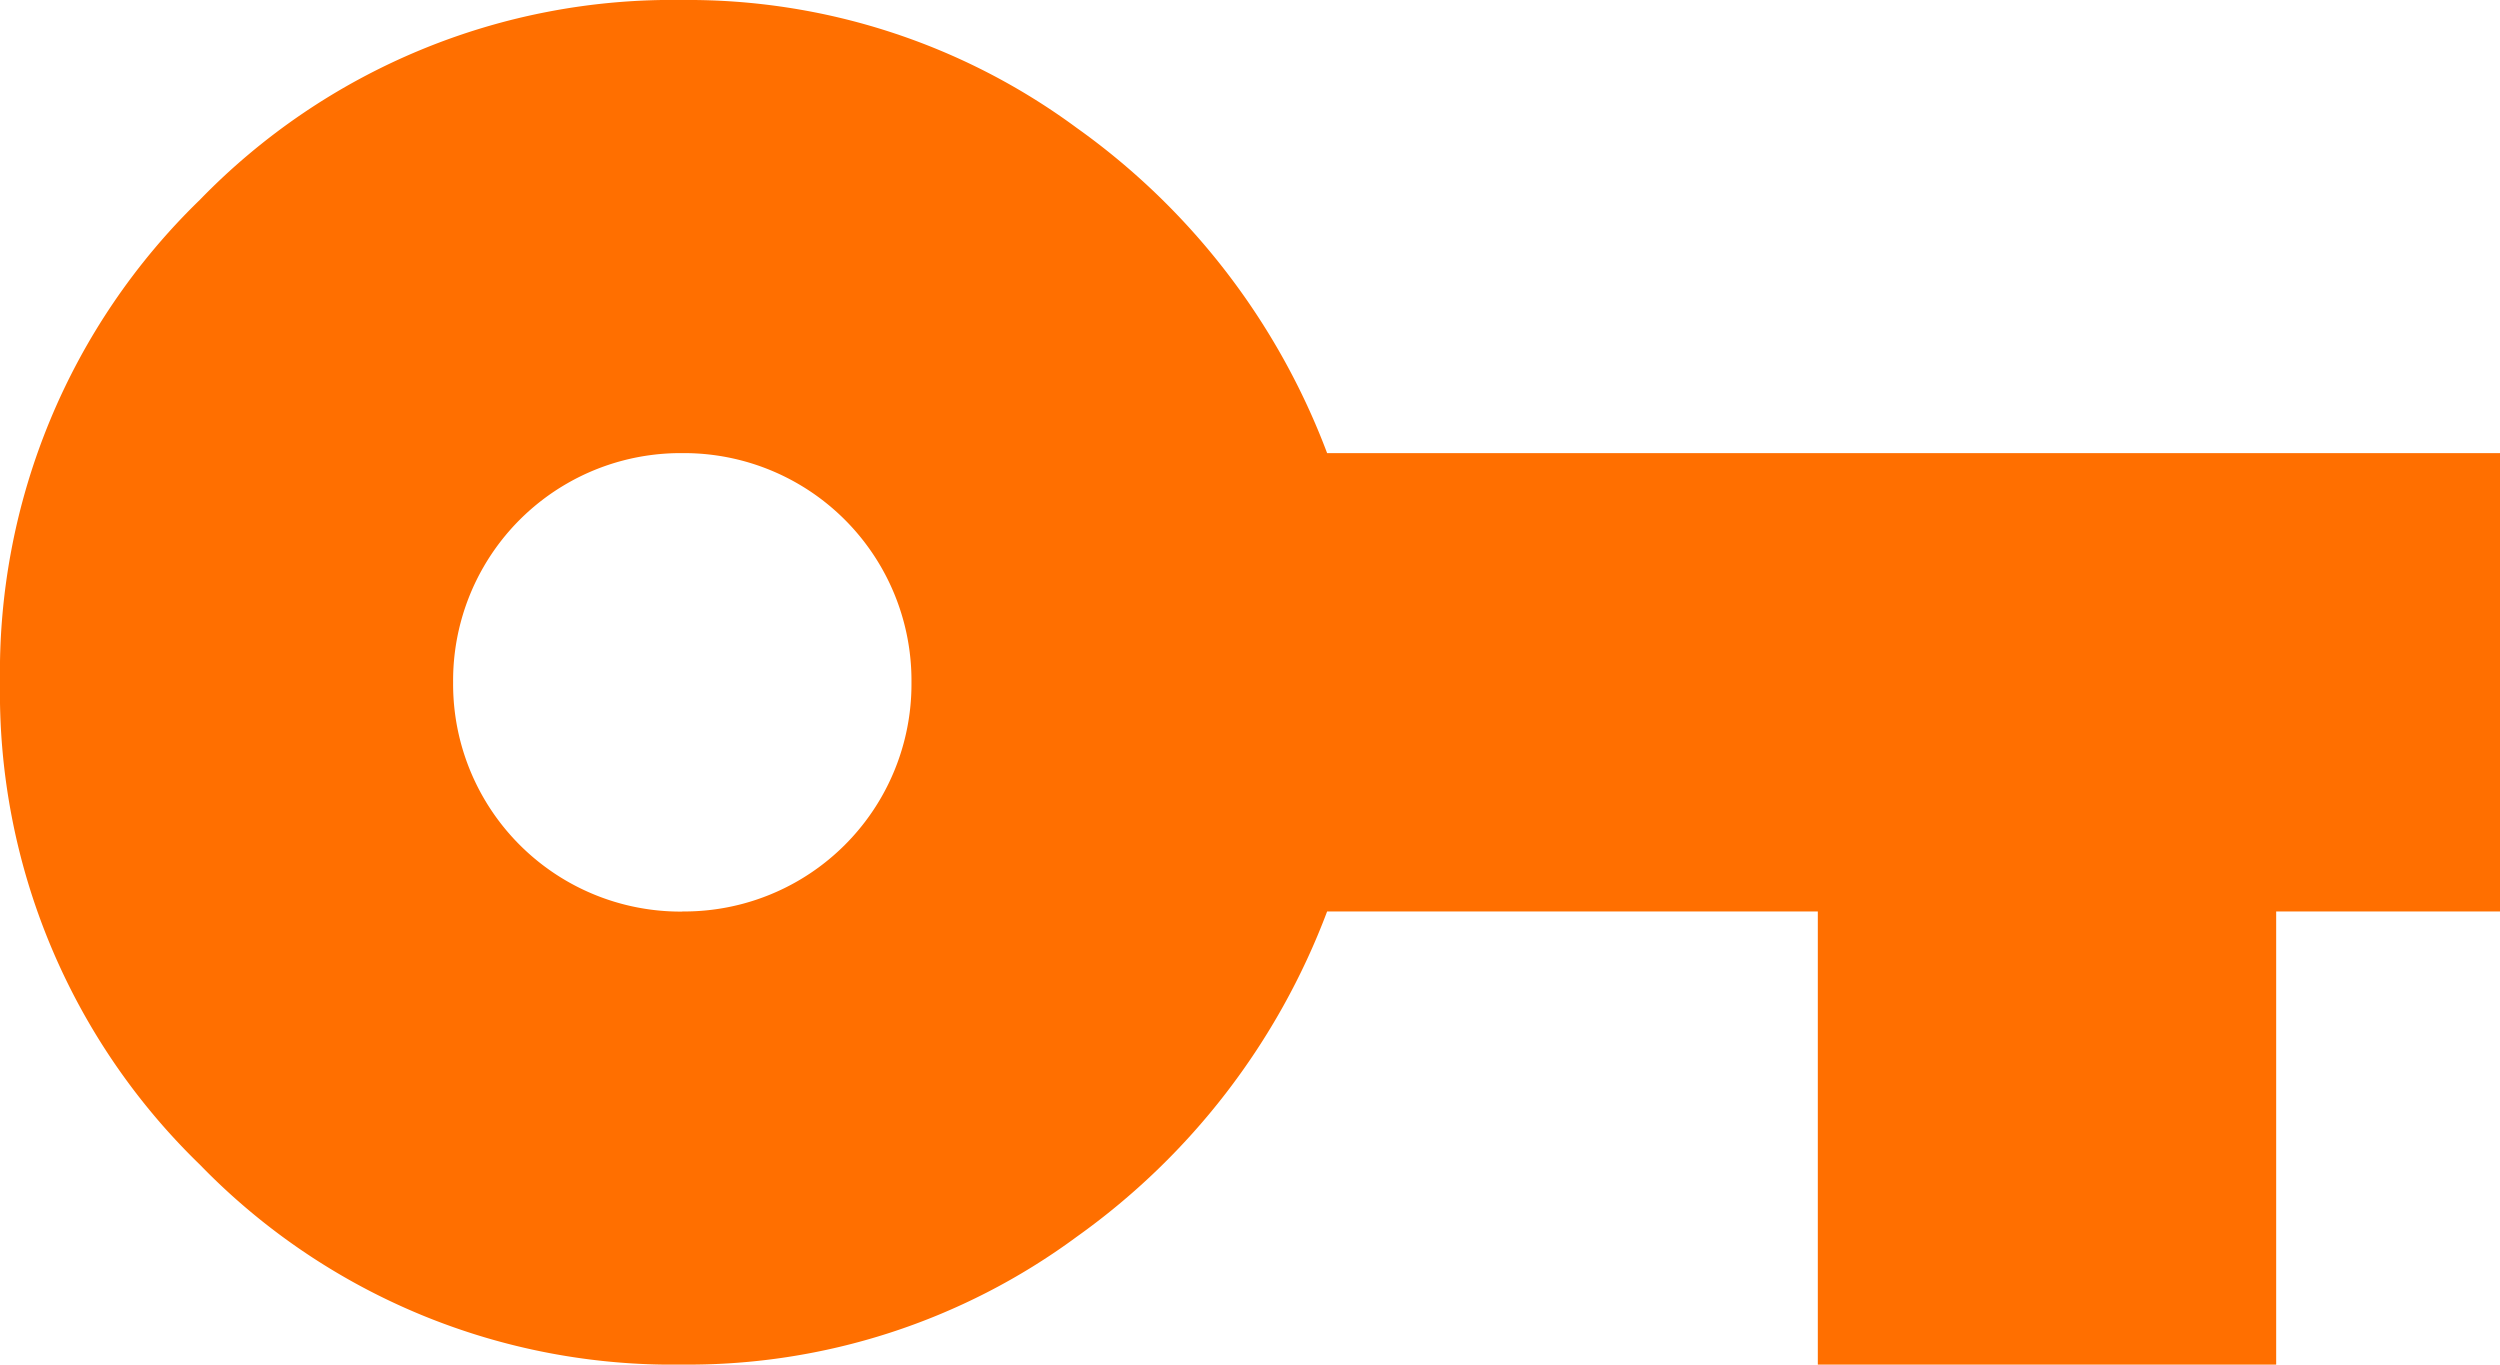 <svg xmlns="http://www.w3.org/2000/svg" width="22.417" height="12.236" viewBox="0 0 22.417 12.236">
  <path id="key" d="M11.9,8.944H22.417v4.11H20.41v4.063H16.3V13.054H11.9A6.305,6.305,0,0,1,9.656,15.97a5.867,5.867,0,0,1-3.537,1.147,5.9,5.9,0,0,1-4.326-1.792A5.894,5.894,0,0,1,0,11,5.9,5.9,0,0,1,1.792,6.673,5.9,5.9,0,0,1,6.118,4.881,5.867,5.867,0,0,1,9.655,6.028,6.305,6.305,0,0,1,11.9,8.944Zm-5.783,4.11A2.039,2.039,0,0,0,8.173,11,2.04,2.04,0,0,0,6.118,8.944,2.04,2.04,0,0,0,4.063,11a2.04,2.04,0,0,0,2.055,2.055Z" transform="translate(0 -4.881)" fill="#ff6f00"/>
</svg>
